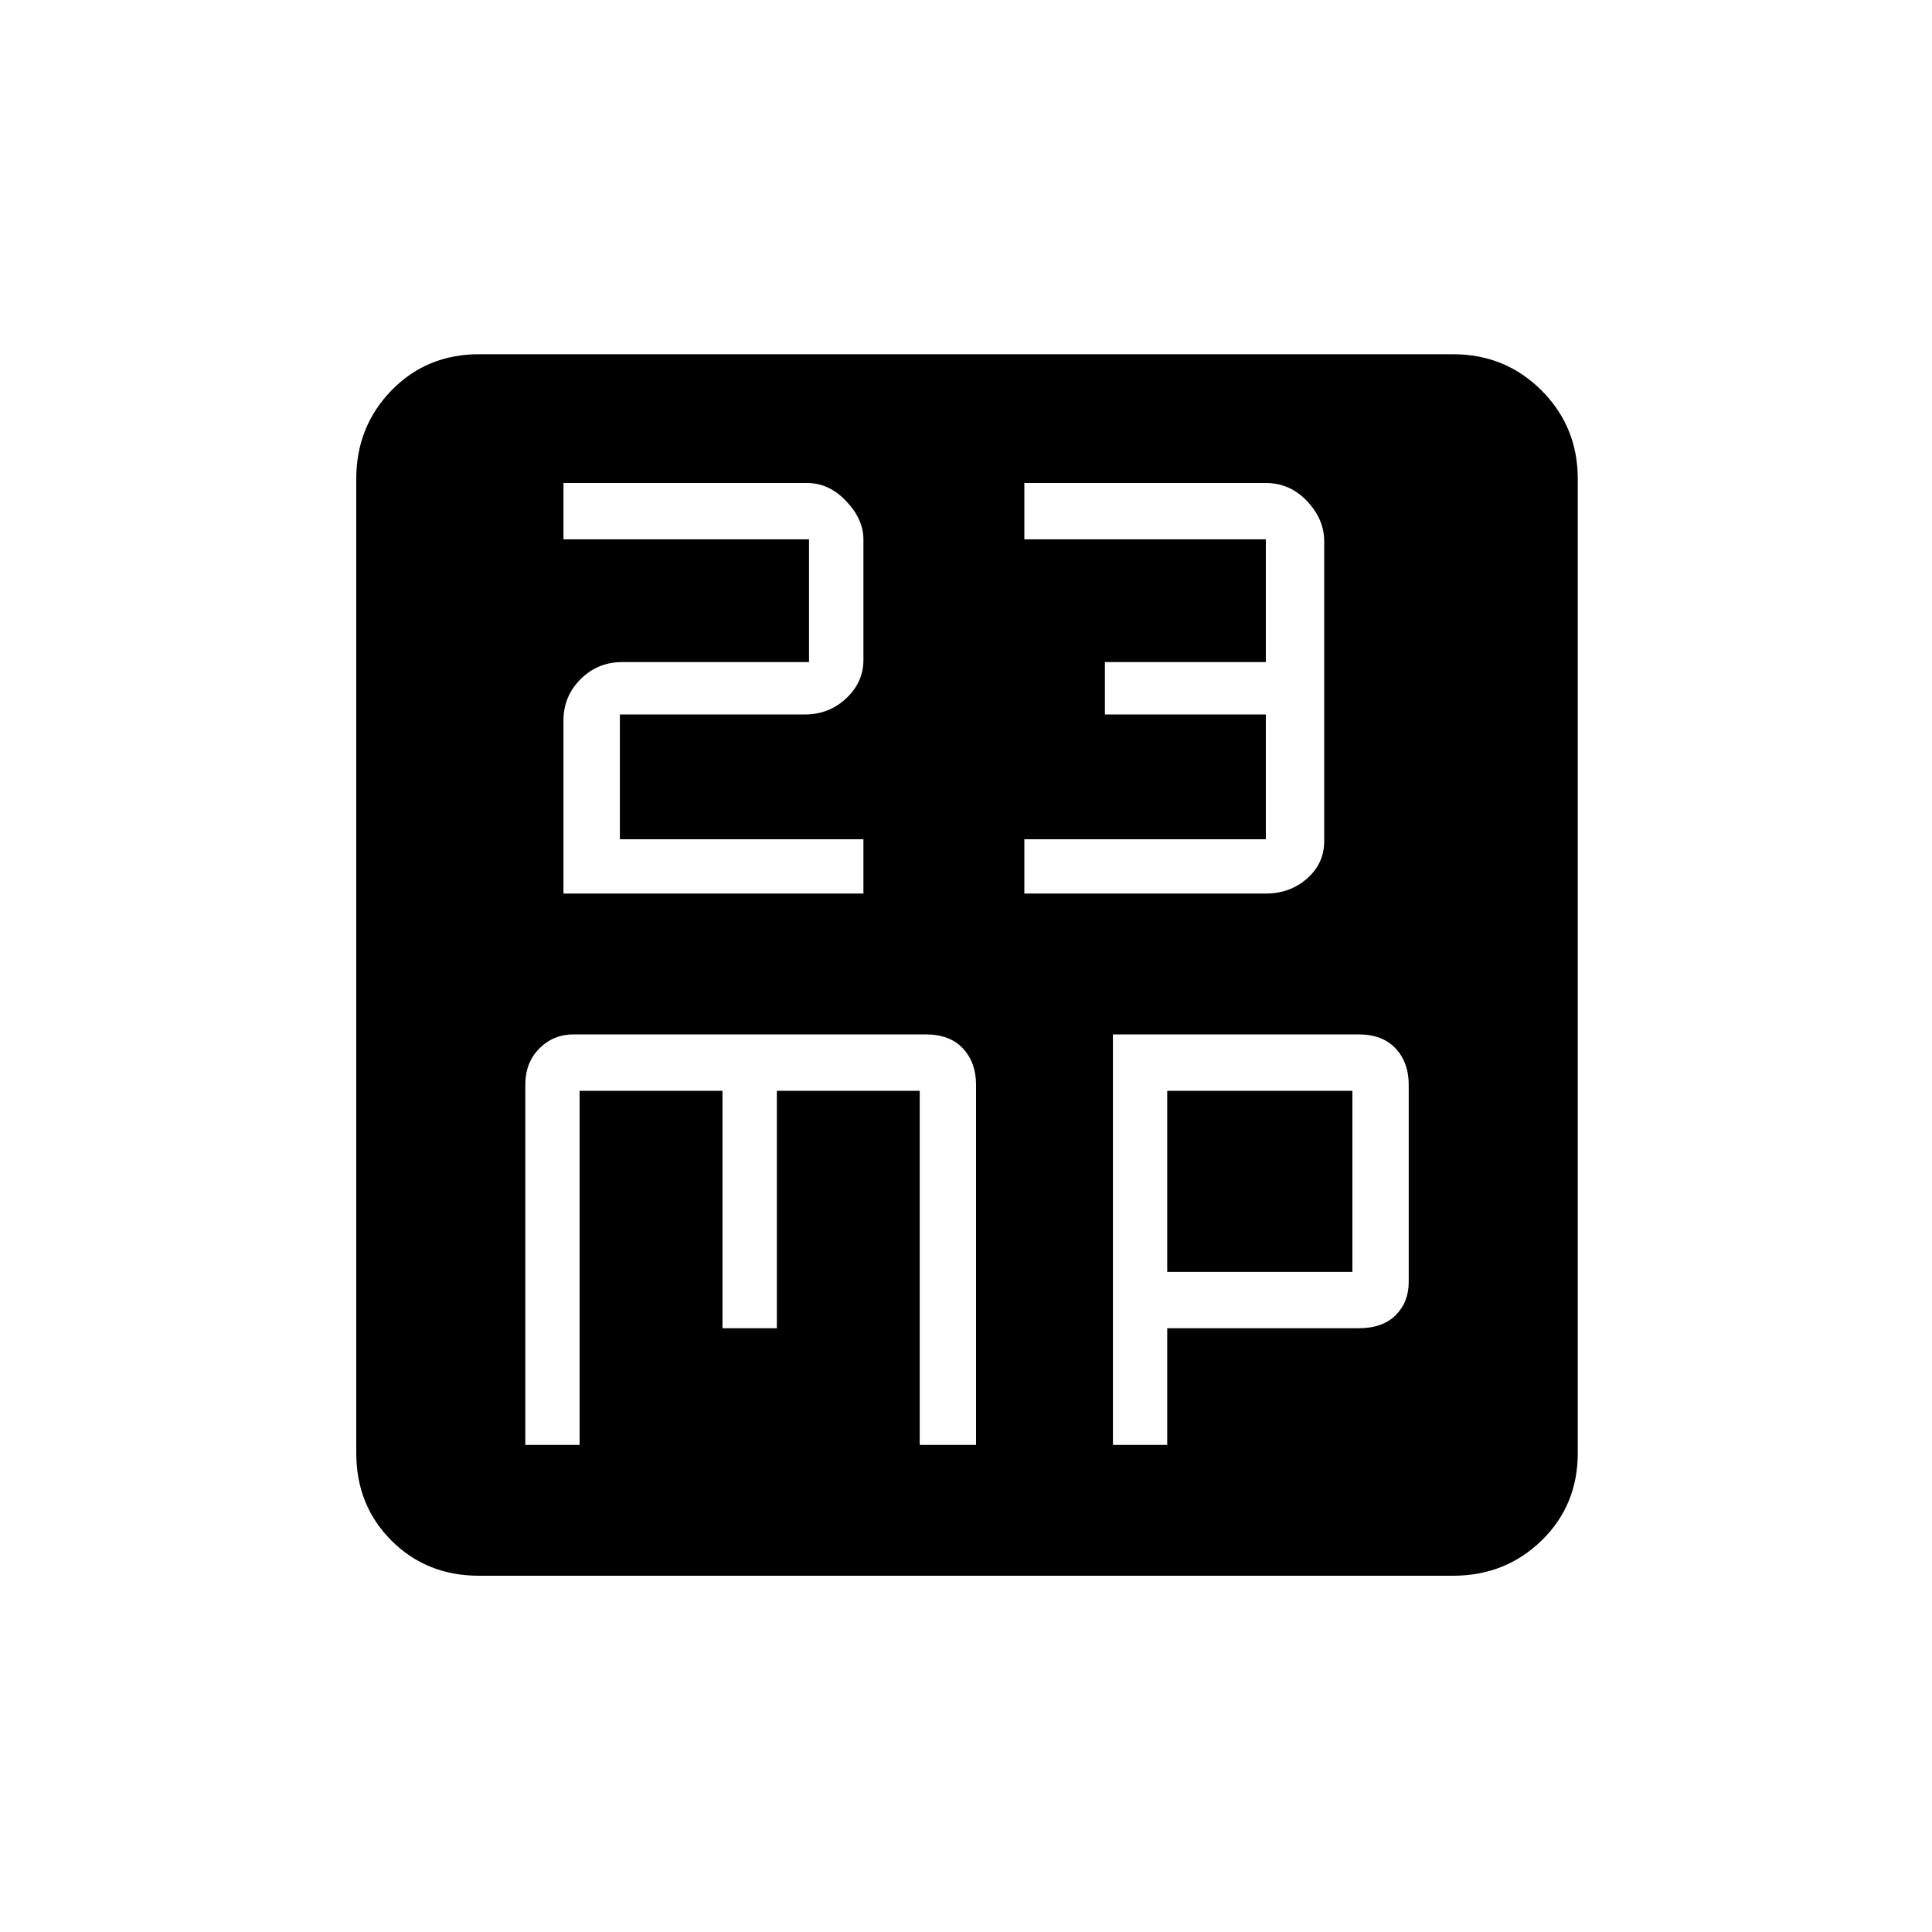 <svg xmlns="http://www.w3.org/2000/svg" height="20" width="20"><path d="M5.833 9.25H8.938V8.688H6.417V7.396H8.333Q8.583 7.396 8.76 7.229Q8.938 7.062 8.938 6.833V5.583Q8.938 5.375 8.76 5.188Q8.583 5 8.354 5H5.833V5.583H8.375V6.854H6.438Q6.188 6.854 6.01 7.031Q5.833 7.208 5.833 7.458ZM10.604 9.25H13.104Q13.354 9.25 13.531 9.094Q13.708 8.938 13.708 8.708V5.604Q13.708 5.375 13.531 5.188Q13.354 5 13.104 5H10.604V5.583H13.104V6.854H11.438V7.396H13.104V8.688H10.604ZM4.958 16.312Q4.417 16.312 4.052 15.948Q3.688 15.583 3.688 15.042V4.958Q3.688 4.417 4.052 4.042Q4.417 3.667 4.958 3.667H15.042Q15.583 3.667 15.958 4.042Q16.333 4.417 16.333 4.958V15.042Q16.333 15.583 15.958 15.948Q15.583 16.312 15.042 16.312ZM5.938 10.708Q5.729 10.708 5.583 10.854Q5.438 11 5.438 11.229V14.958H6V11.292H7.479V13.75H8.042V11.292H9.521V14.958H10.104V11.229Q10.104 11 9.969 10.854Q9.833 10.708 9.583 10.708ZM11.521 10.708V14.958H12.083V13.75H14.062Q14.312 13.75 14.448 13.615Q14.583 13.479 14.583 13.271V11.229Q14.583 11 14.448 10.854Q14.312 10.708 14.062 10.708ZM12.083 11.292H14V13.167H12.083Z"/></svg>